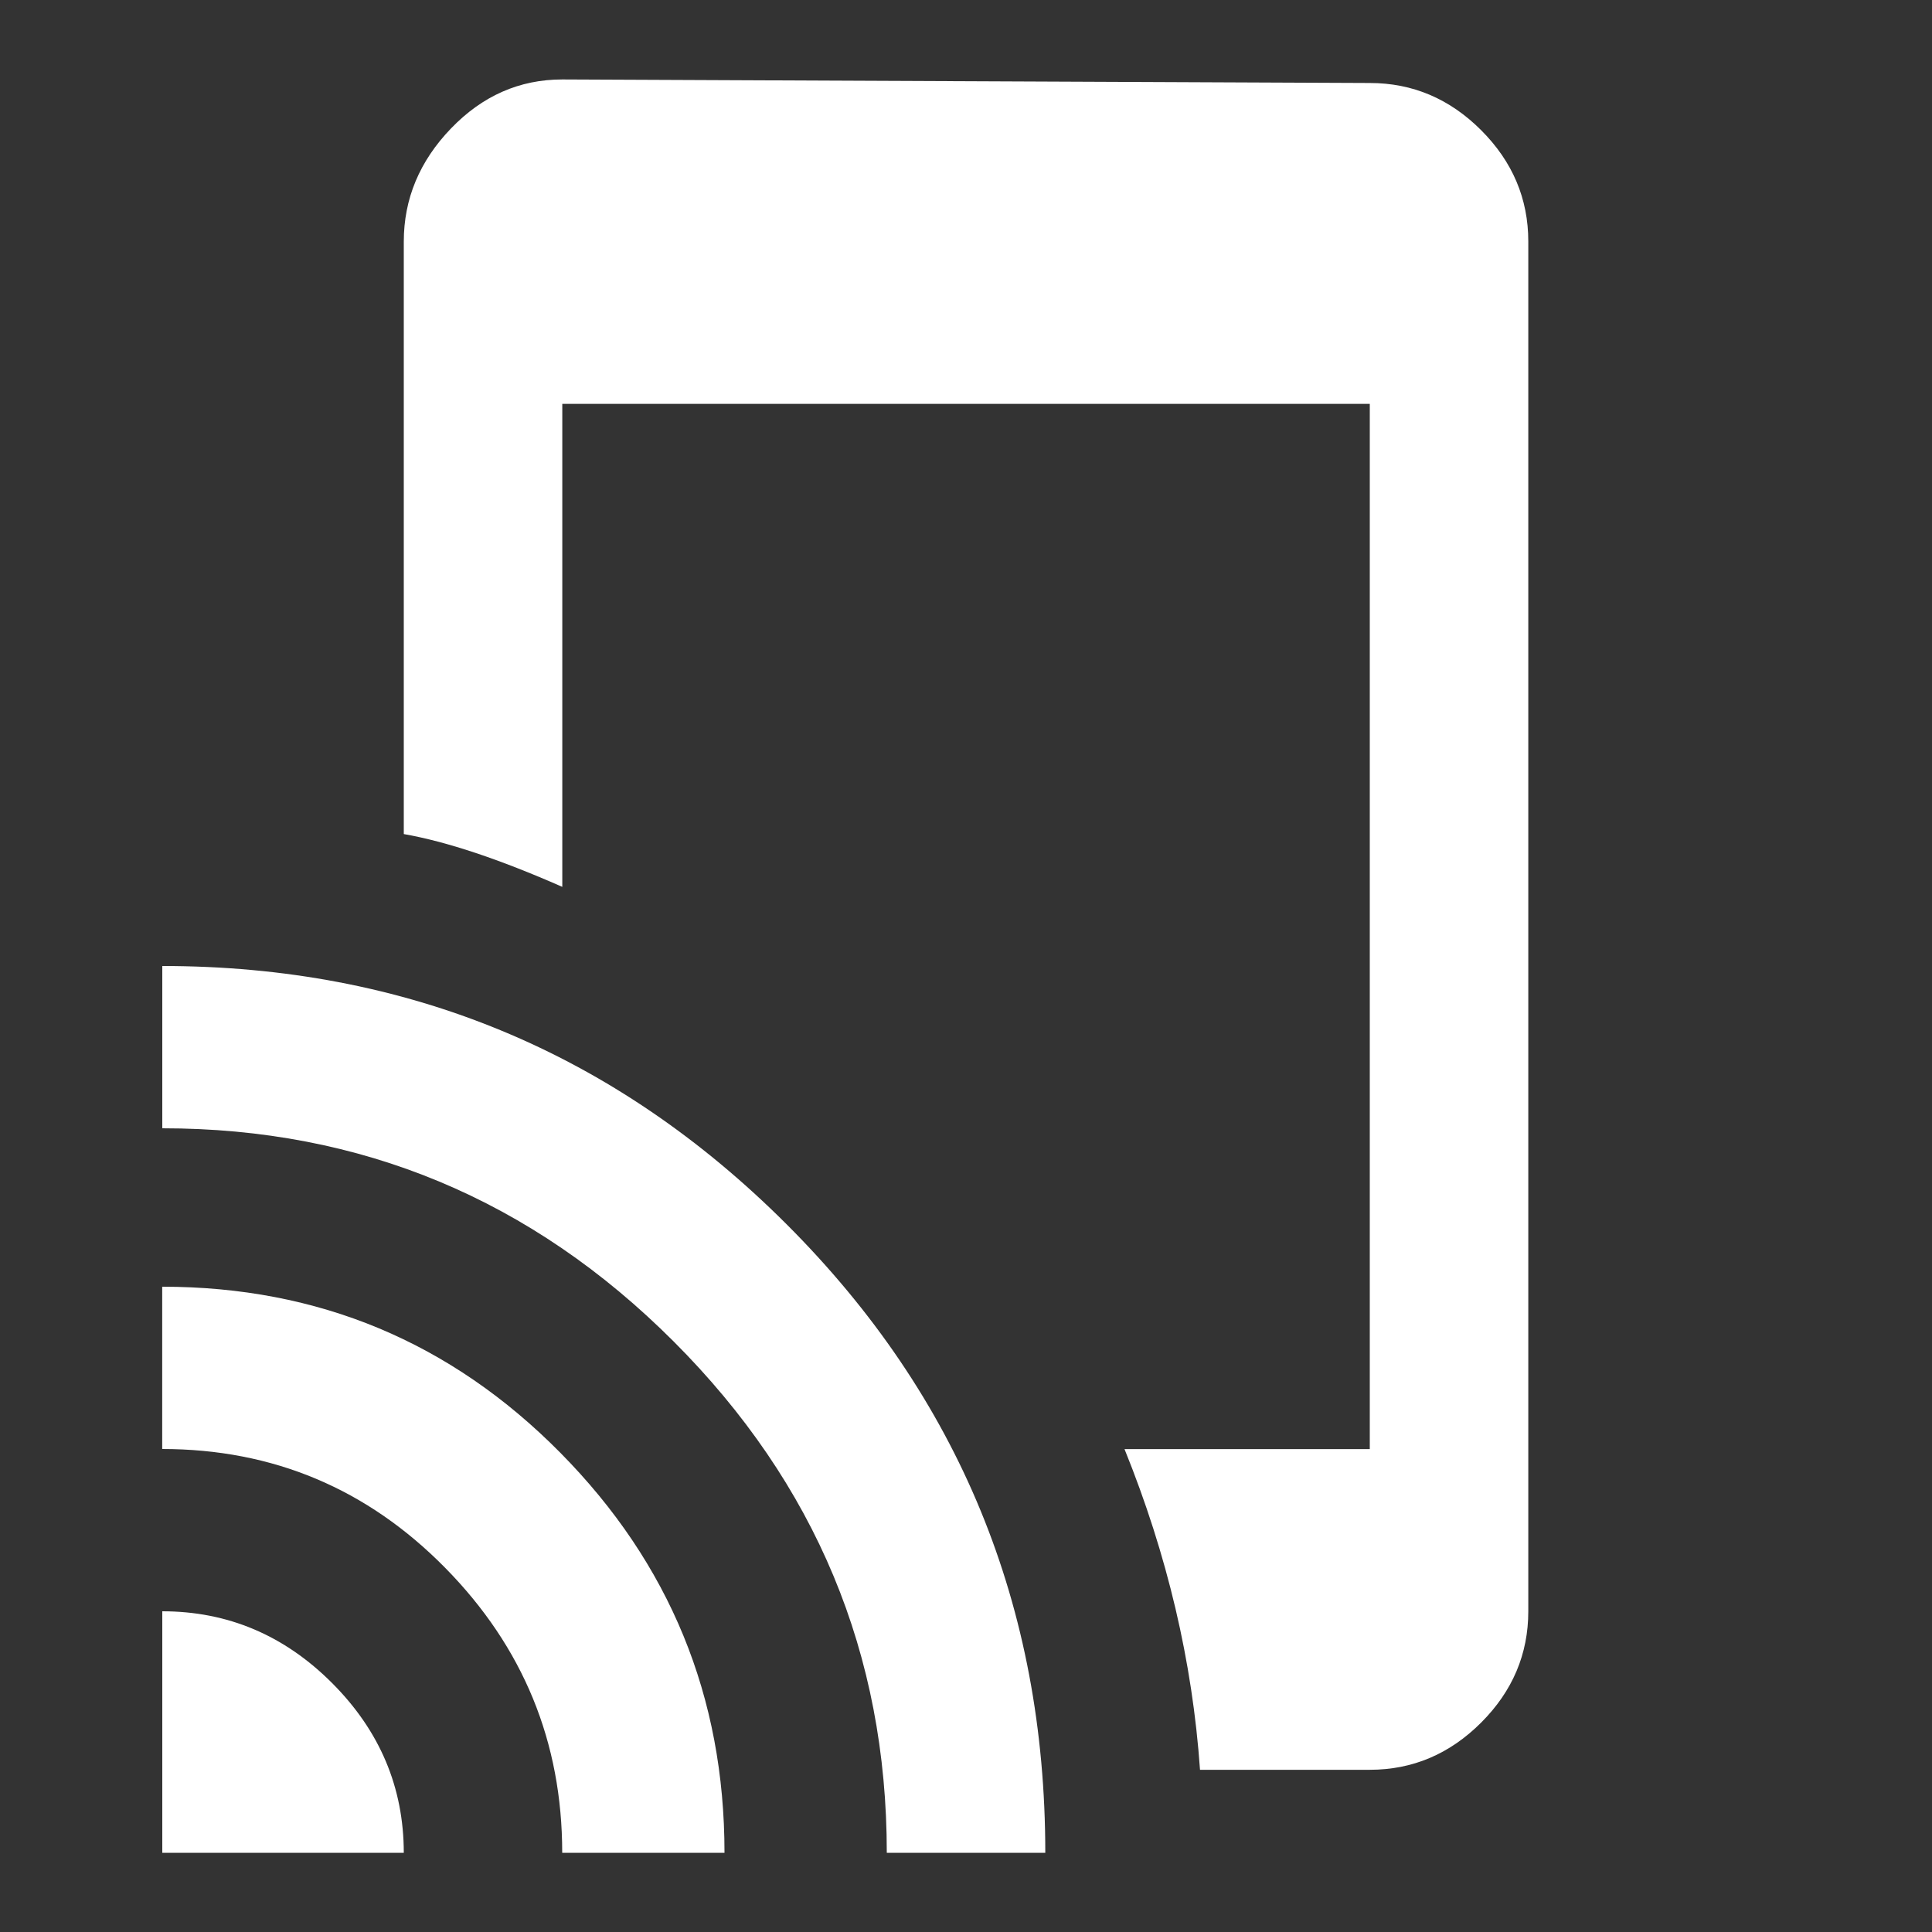 <!-- Generated by IcoMoon.io -->
<svg version="1.1" xmlns="http://www.w3.org/2000/svg" width="24" height="24" viewBox="0 0 24 24">
<rect x="0" y="0" width="24" height="24" fill="#333333" stroke="none"/>
<title>tap_and_play</title>
<path fill="#fff" d="M17.016 1.031q0.797 0 1.383 0.586t0.586 1.383v17.016q0 0.797-0.586 1.383t-1.383 0.586h-2.109q-0.141-2.016-0.938-3.984h3.047v-12.984h-10.031v6q-1.172-0.516-1.969-0.656v-7.359q0-0.797 0.586-1.406t1.383-0.609zM2.016 12q4.547 0 7.758 3.211t3.211 7.805h-1.969q0-3.703-2.648-6.352t-6.352-2.648v-2.016zM2.016 20.016q1.219 0 2.109 0.891t0.891 2.109h-3v-3zM2.016 15.984q2.906 0 4.945 2.063t2.039 4.969h-2.016q0-2.063-1.453-3.539t-3.516-1.477v-2.016z"></path>
</svg>
